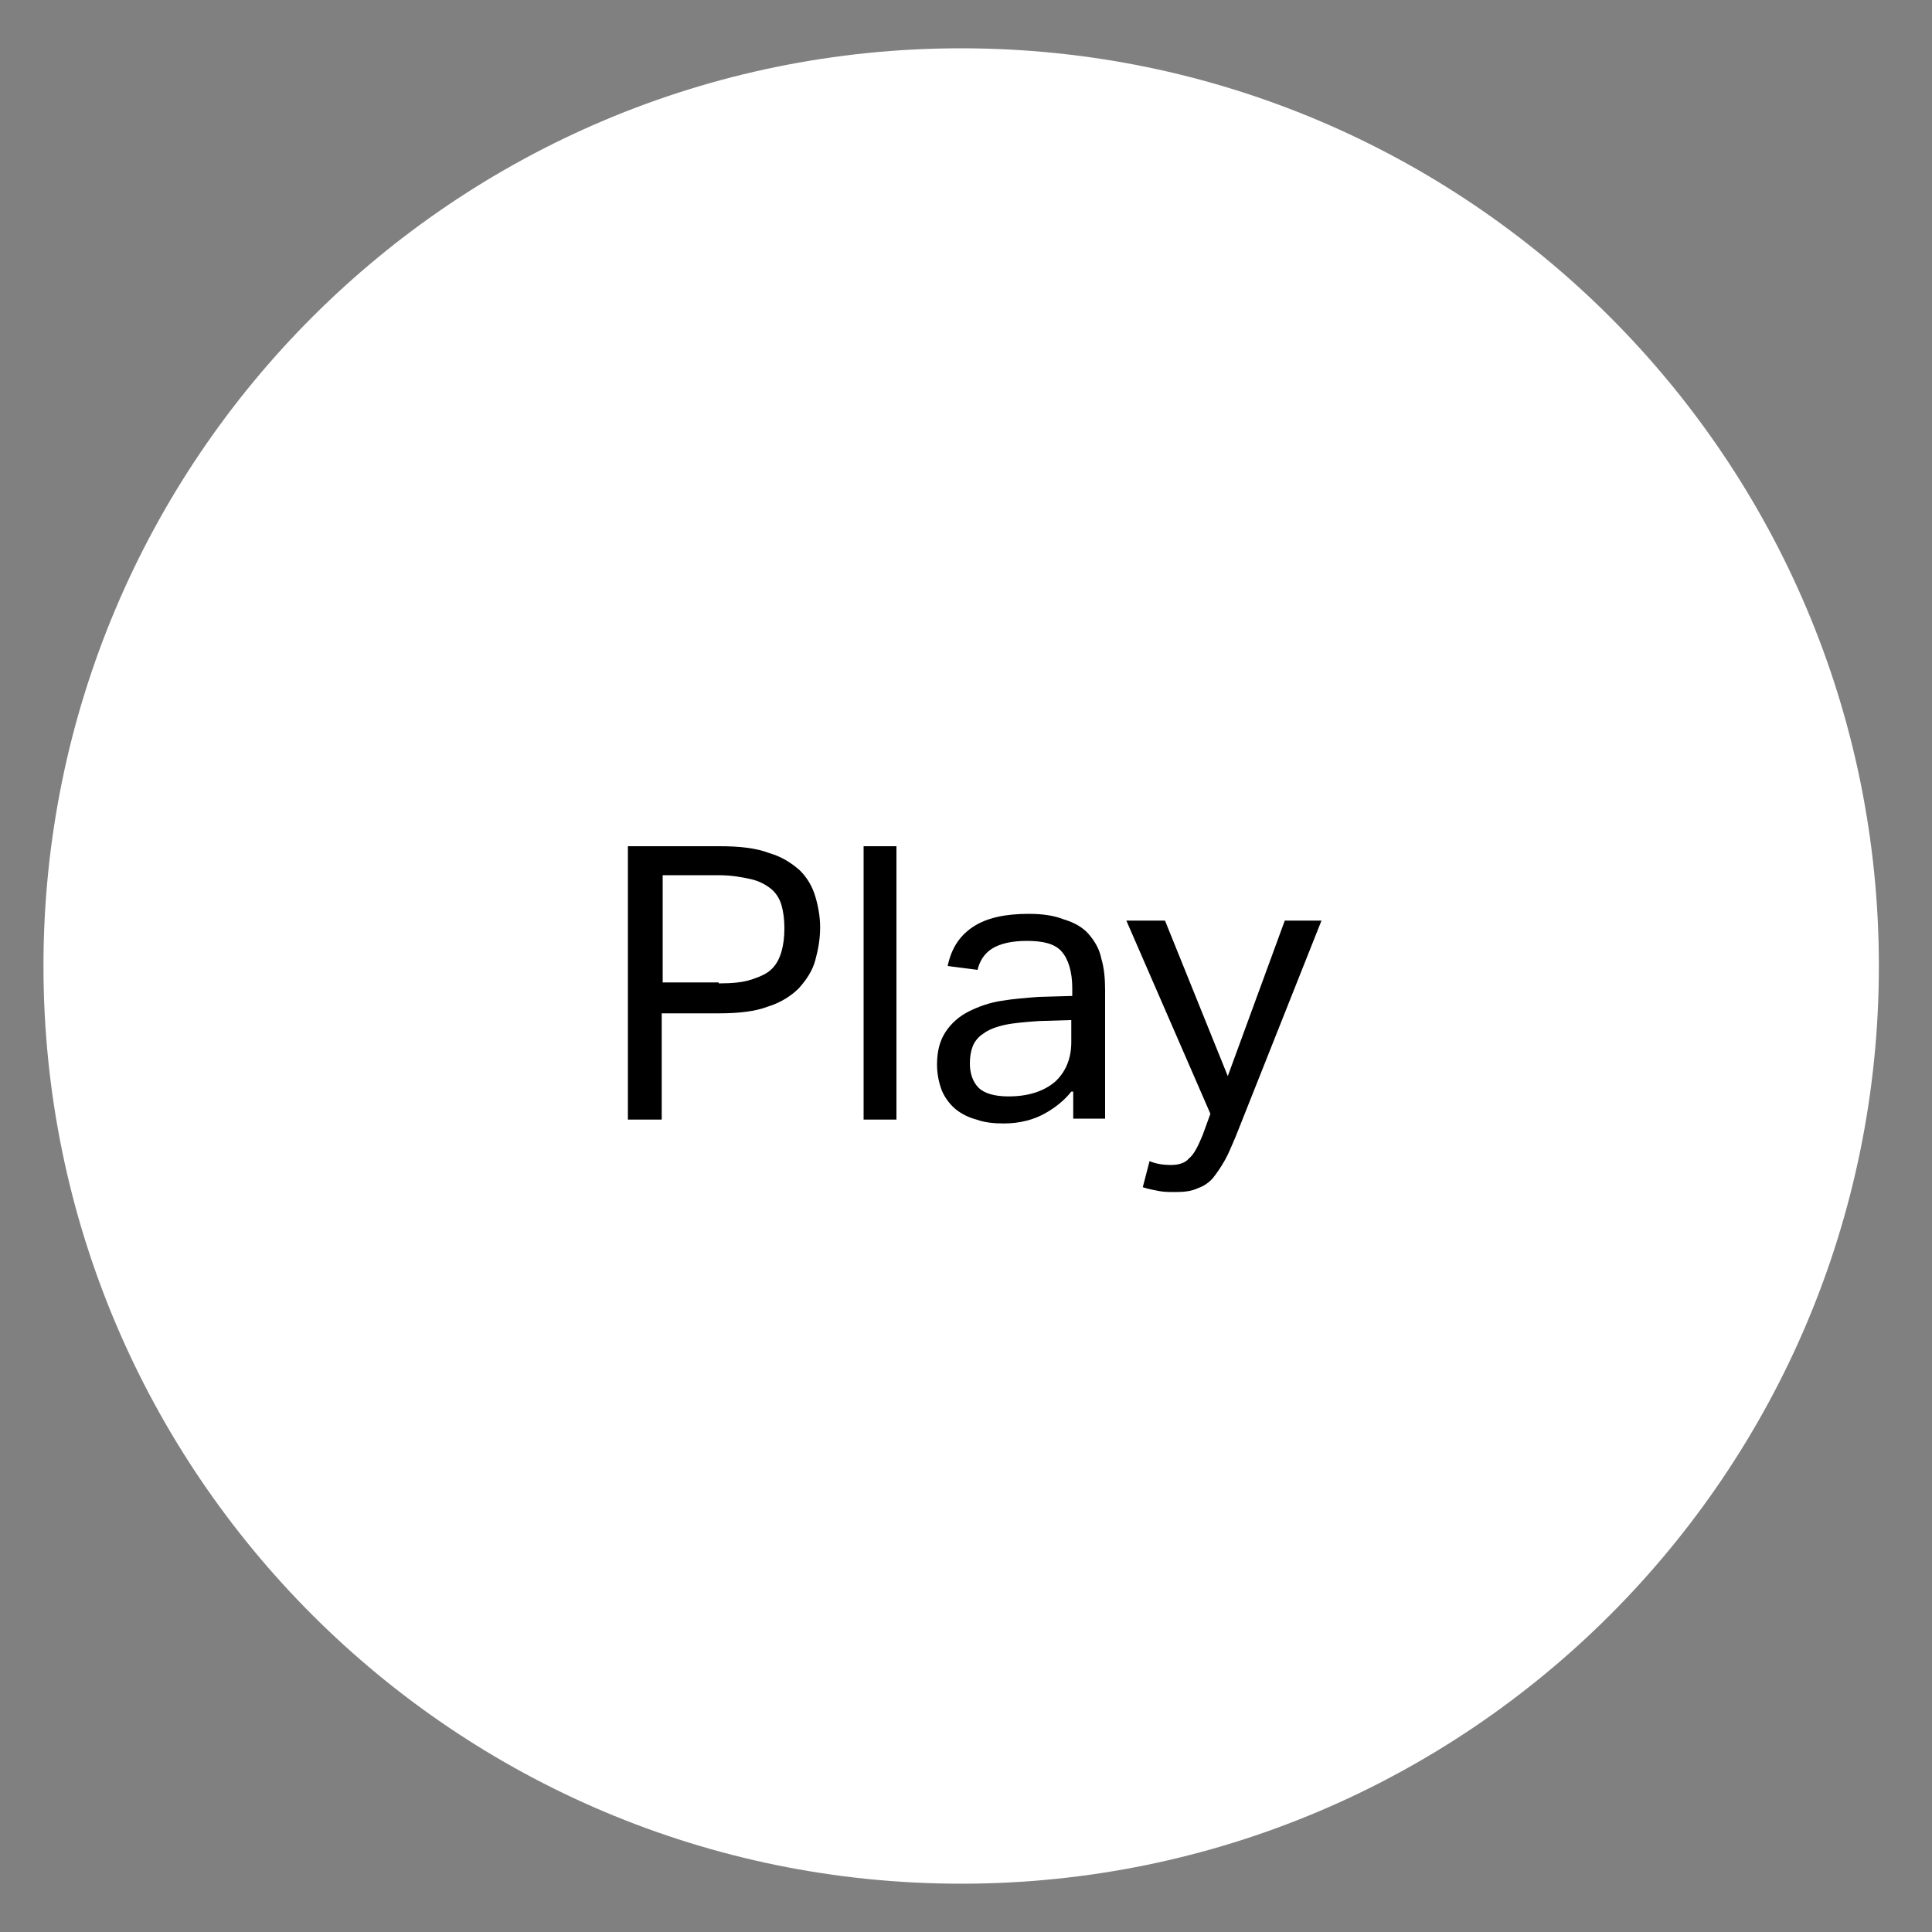 <svg viewBox="0 0 200 200" fill="none" xmlns="http://www.w3.org/2000/svg">
<rect x="0" y="0" width="200" height="200" fill="#808080" stroke="none"/>
<path d="M99.5 195C151.967 195 194.5 152.467 194.5 100C194.5 47.533 151.967 5 99.5 5C47.033 5 4.5 47.533 4.5 100C4.5 152.467 47.033 195 99.5 195Z" fill="white" class="svg-background"/>
<path d="M65 87.6H74.5C76.6 87.6 78.3 87.8 79.6 88.3C81 88.7 82 89.4 82.8 90.1C83.6 90.9 84.1 91.8 84.4 92.8C84.7 93.8 84.9 94.9 84.9 96C84.9 97.2 84.7 98.3 84.4 99.4C84.1 100.5 83.5 101.4 82.7 102.3C81.9 103.1 80.8 103.8 79.5 104.2C78.2 104.7 76.5 104.9 74.4 104.9H68.5V115.9H65V87.6ZM74.4 101.8C75.8 101.8 76.9 101.7 77.8 101.4C78.7 101.1 79.4 100.8 79.9 100.3C80.4 99.8 80.7 99.2 80.9 98.5C81.1 97.8 81.2 97 81.2 96.1C81.2 95.2 81.1 94.4 80.9 93.7C80.7 93 80.3 92.4 79.8 92C79.3 91.6 78.6 91.2 77.7 91C76.8 90.8 75.7 90.6 74.4 90.6H68.6V101.7H74.4V101.8ZM89.4 87.6H92.8V115.9H89.4V87.6ZM110.9 113C110.2 113.9 109.2 114.7 108.1 115.3C107 115.9 105.6 116.3 103.9 116.3C102.9 116.3 101.9 116.2 101.1 115.9C100.3 115.7 99.5 115.3 98.9 114.8C98.3 114.3 97.8 113.6 97.5 112.9C97.2 112.1 97 111.2 97 110.2C97 108.8 97.3 107.7 97.9 106.8C98.5 105.9 99.3 105.2 100.3 104.7C101.3 104.2 102.4 103.8 103.7 103.6C104.9 103.4 106.2 103.3 107.5 103.2L111 103.1V102.3C111 100.6 110.6 99.3 109.9 98.5C109.2 97.7 108 97.4 106.3 97.4C104.7 97.4 103.5 97.7 102.7 98.2C101.9 98.7 101.4 99.5 101.2 100.4L98.1 100C98.5 98.1 99.4 96.8 100.8 95.9C102.2 95 104.1 94.6 106.5 94.6C108 94.6 109.2 94.8 110.2 95.2C111.2 95.5 112.1 96 112.7 96.7C113.3 97.4 113.8 98.2 114 99.2C114.3 100.2 114.4 101.3 114.4 102.5V115.8H111.1V113H110.9ZM110.8 105.6L107.5 105.7C106.1 105.8 104.9 105.9 104 106.1C103.1 106.3 102.3 106.6 101.8 107C101.3 107.3 100.9 107.8 100.7 108.3C100.5 108.8 100.4 109.4 100.4 110.1C100.4 111.1 100.7 112 101.3 112.6C101.9 113.2 103 113.5 104.4 113.5C106.4 113.5 108 113 109.2 112C110.3 111 110.9 109.6 110.9 107.9V105.6H110.8ZM119 120.2C119.7 120.5 120.5 120.6 121.2 120.6C122 120.6 122.7 120.4 123.1 119.9C123.6 119.5 124 118.7 124.5 117.5L125.3 115.3L116.6 95.3H120.6L127.1 111.4L133 95.3H136.8L127.9 117.7C127.5 118.6 127.2 119.4 126.8 120.1C126.4 120.8 126 121.4 125.6 121.9C125.2 122.4 124.6 122.8 124 123C123.4 123.3 122.6 123.4 121.7 123.4C121.1 123.4 120.5 123.4 120 123.3C119.5 123.2 118.9 123.1 118.3 122.9L119 120.2Z" fill="black" class="svg-foreground"/>
</svg>
